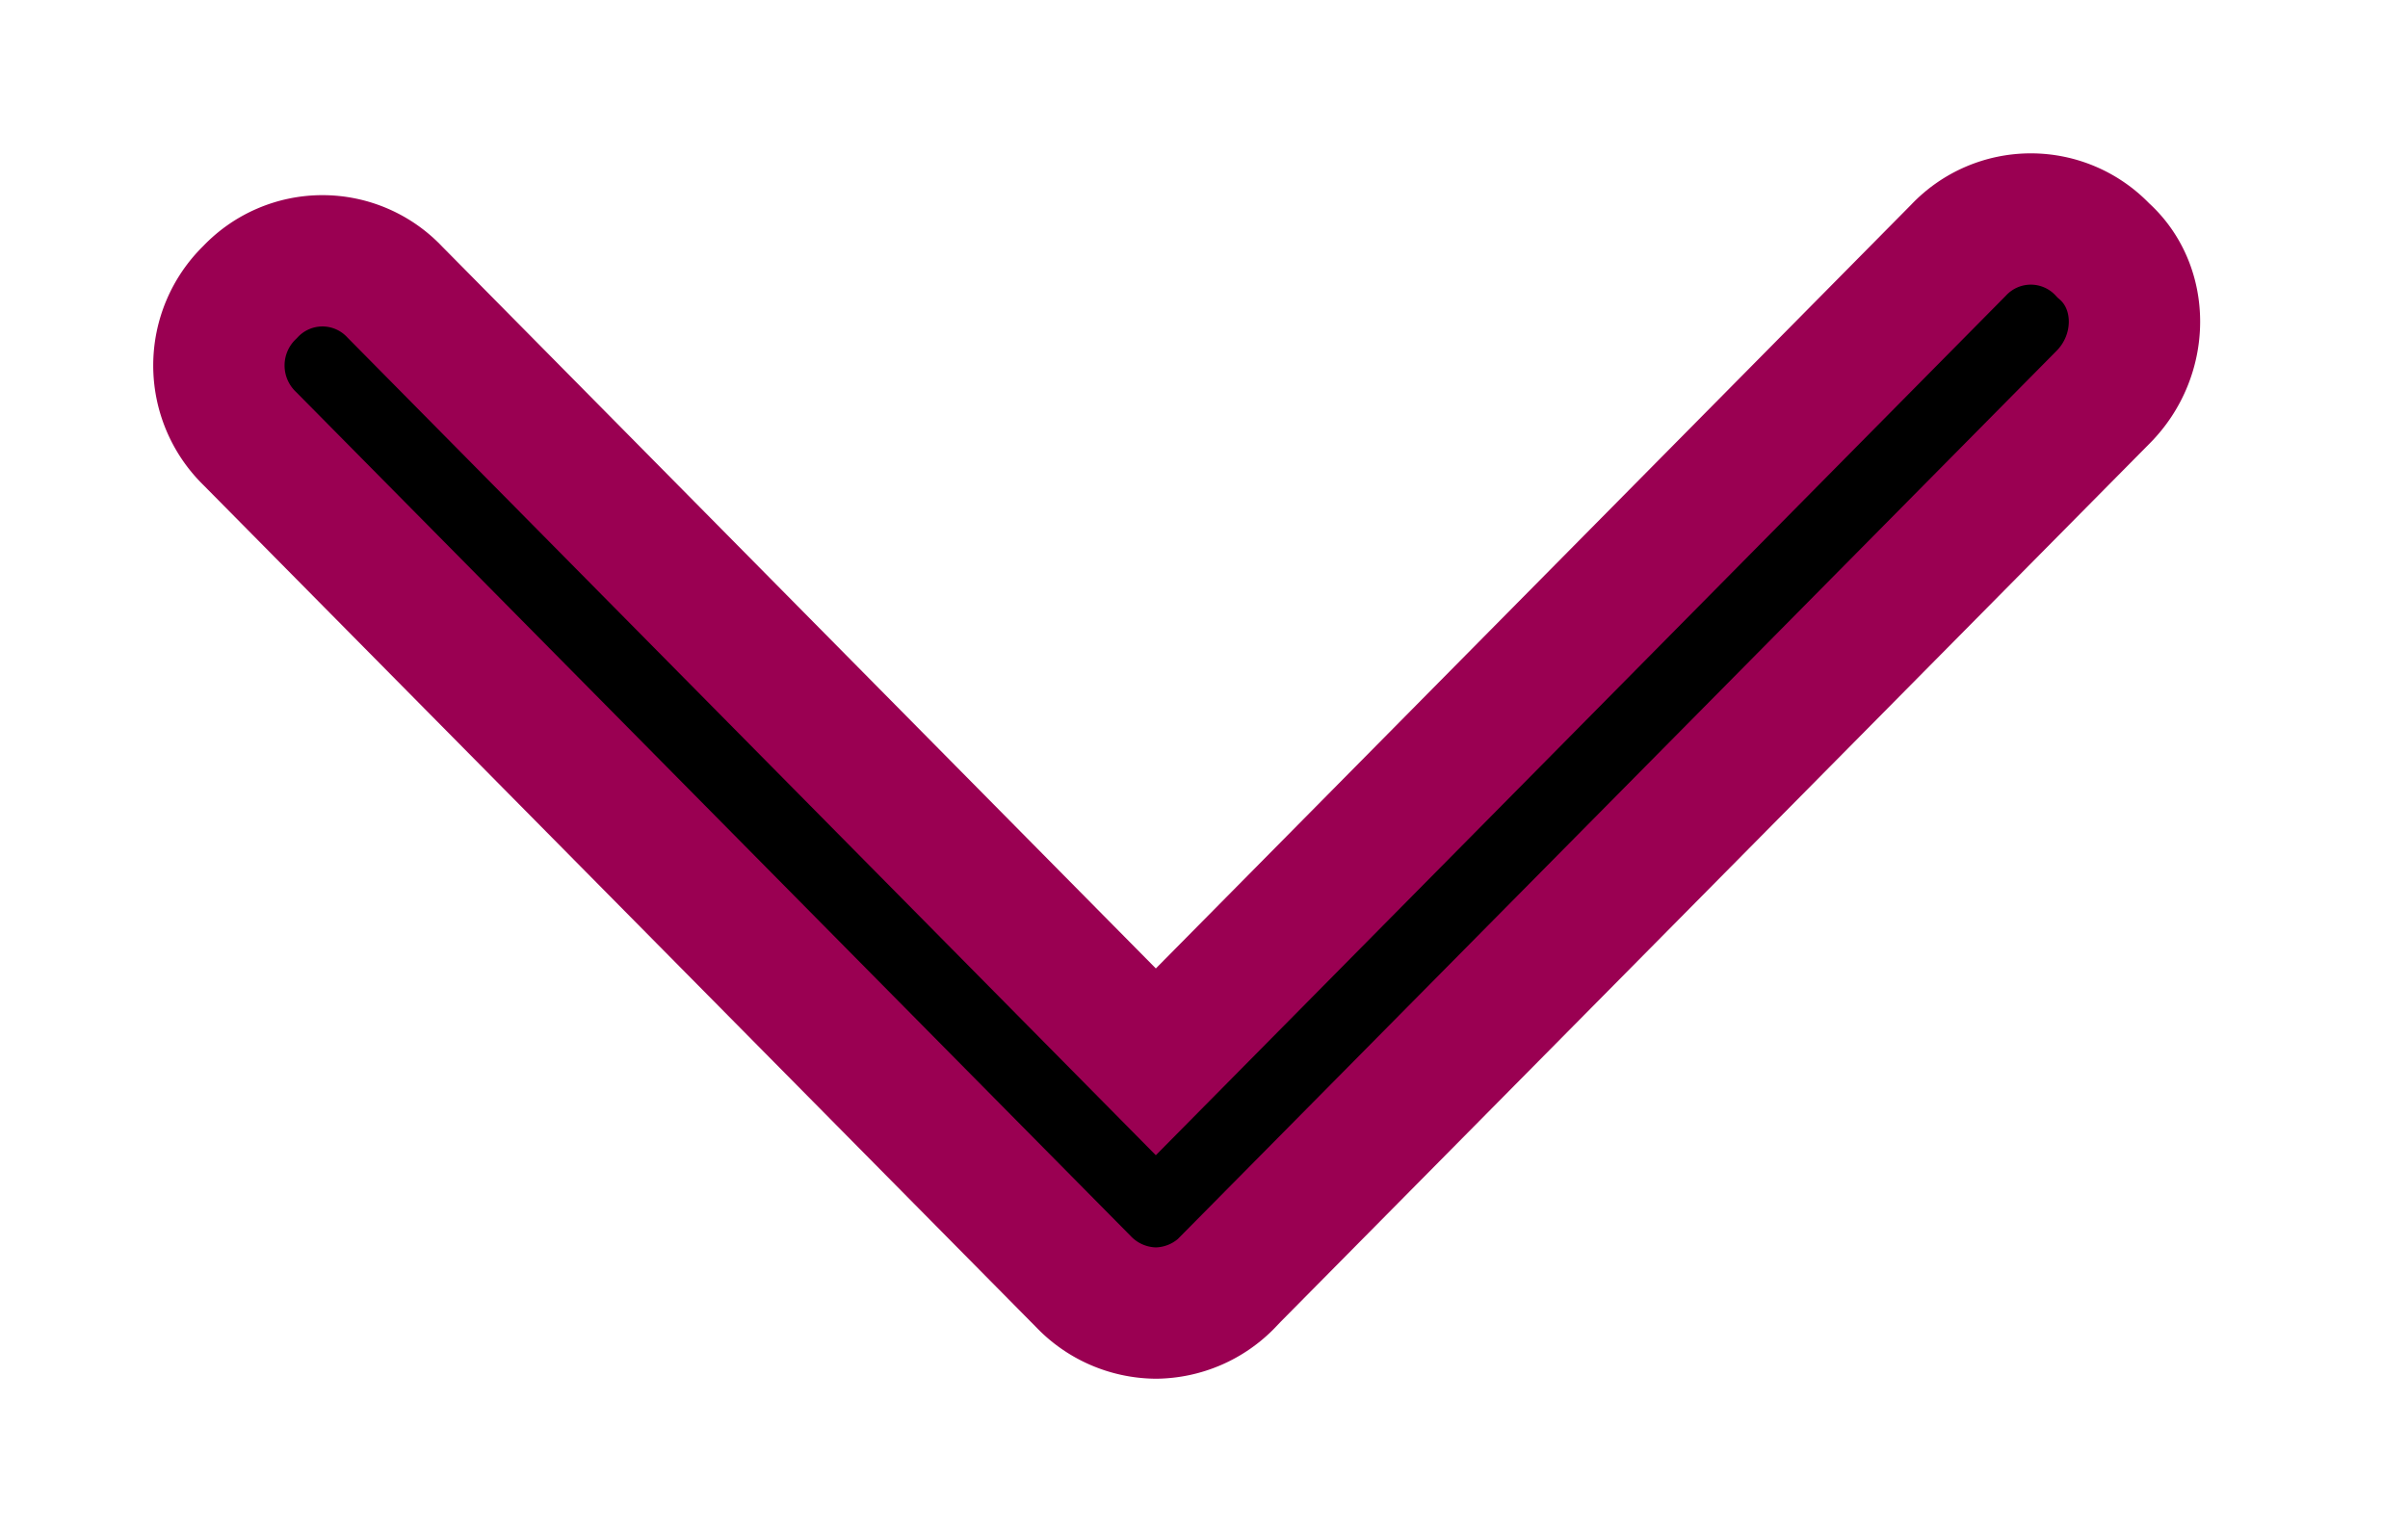 <svg xmlns="http://www.w3.org/2000/svg" viewBox="0 0 11 7" aria-label="chevron-down" class="a391f_3X97l" name="chevron-down"><path d="M5.611 5.856a.464.464 0 0 1-.33.144.464.464 0 0 1-.332-.144L1.142 2.005a.466.466 0 0 1 0-.67.454.454 0 0 1 .662 0L5.28 4.852l3.666-3.708a.454.454 0 0 1 .662 0c.19.167.19.478 0 .67L5.611 5.855z" fill="currentColor" fill-rule="evenodd" stroke="#9A0052" stroke-width=".6"></path></svg>